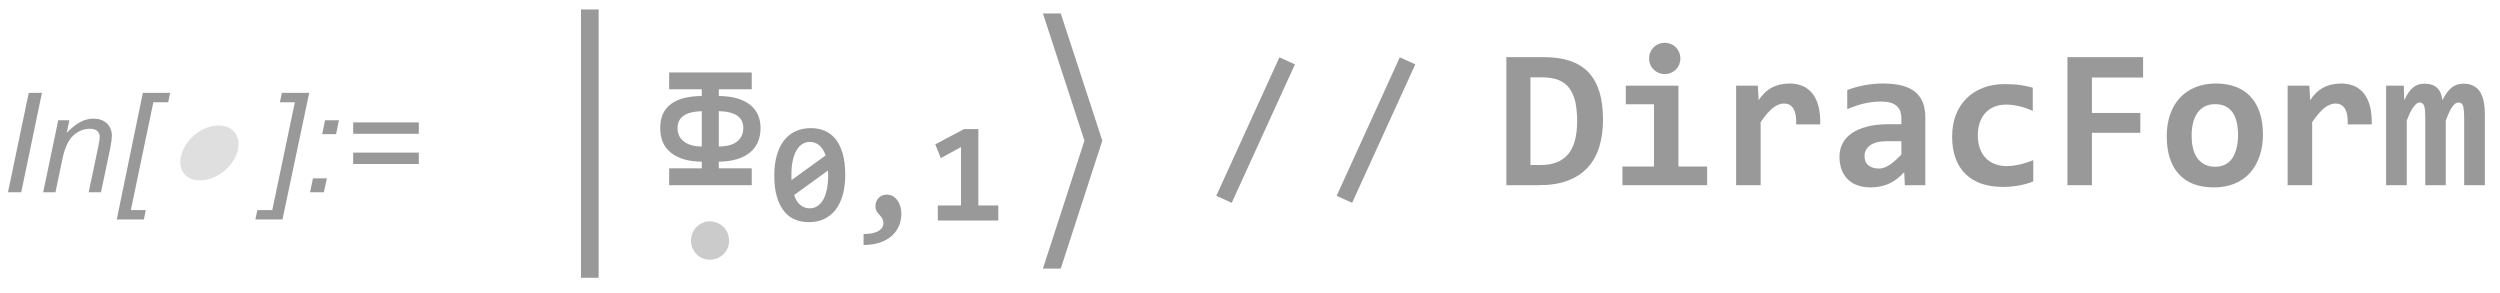 <?xml version="1.0" encoding="UTF-8"?>
<svg xmlns="http://www.w3.org/2000/svg" xmlns:xlink="http://www.w3.org/1999/xlink" width="162pt" height="19pt" viewBox="0 0 162 19" version="1.1">
<defs>
<g>
<symbol overflow="visible" id="glyph0-0">
<path style="stroke:none;" d="M 1.125 0 L 1.125 -5.625 L 5.625 -5.625 L 5.625 0 Z M 1.266 -0.141 L 5.484 -0.141 L 5.484 -5.484 L 1.266 -5.484 Z M 1.266 -0.141 "/>
</symbol>
<symbol overflow="visible" id="glyph0-1">
<path style="stroke:none;" d="M 0.516 0 L 1.863 -6.441 L 2.719 -6.441 L 1.375 0 Z M 0.516 0 "/>
</symbol>
<symbol overflow="visible" id="glyph0-2">
<path style="stroke:none;" d="M 0.297 0 L 1.273 -4.668 L 1.996 -4.668 L 1.824 -3.855 C 2.133 -4.172 2.426 -4.402 2.699 -4.551 C 2.969 -4.695 3.25 -4.77 3.539 -4.773 C 3.914 -4.77 4.207 -4.668 4.426 -4.465 C 4.637 -4.258 4.746 -3.984 4.75 -3.645 C 4.746 -3.469 4.707 -3.195 4.637 -2.824 L 4.043 0 L 3.246 0 L 3.867 -2.957 C 3.93 -3.242 3.961 -3.453 3.961 -3.594 C 3.961 -3.746 3.906 -3.875 3.801 -3.973 C 3.691 -4.066 3.535 -4.113 3.336 -4.117 C 2.926 -4.113 2.562 -3.965 2.246 -3.676 C 1.926 -3.379 1.695 -2.879 1.547 -2.172 L 1.094 0 Z M 0.297 0 "/>
</symbol>
<symbol overflow="visible" id="glyph0-3">
<path style="stroke:none;" d="M 0.059 1.762 L 1.75 -6.441 L 3.52 -6.441 L 3.391 -5.832 L 2.43 -5.832 L 0.973 1.152 L 1.941 1.152 L 1.816 1.762 Z M 0.059 1.762 "/>
</symbol>
<symbol overflow="visible" id="glyph0-4">
<path style="stroke:none;" d="M 1.23 1.762 L -0.527 1.762 L -0.398 1.152 L 0.57 1.152 L 2.031 -5.832 L 1.062 -5.832 L 1.191 -6.441 L 2.961 -6.441 Z M 1.23 1.762 "/>
</symbol>
<symbol overflow="visible" id="glyph0-5">
<path style="stroke:none;" d="M 1.301 -3.766 L 1.488 -4.668 L 2.387 -4.668 L 2.203 -3.766 Z M 0.516 0 L 0.703 -0.902 L 1.605 -0.902 L 1.41 0 Z M 0.516 0 "/>
</symbol>
<symbol overflow="visible" id="glyph0-6">
<path style="stroke:none;" d="M 5.062 -3.789 L 0.809 -3.789 L 0.809 -4.527 L 5.062 -4.527 Z M 5.062 -1.832 L 0.809 -1.832 L 0.809 -2.57 L 5.062 -2.57 Z M 5.062 -1.832 "/>
</symbol>
<symbol overflow="visible" id="glyph1-0">
<path style="stroke:none;" d="M 0.562 0 L 3.008 -7.199 L 6.383 -7.199 L 3.938 0 Z M 1.316 -0.562 L 3.566 -0.562 L 5.629 -6.637 L 3.379 -6.637 Z M 1.316 -0.562 "/>
</symbol>
<symbol overflow="visible" id="glyph1-1">
<path style="stroke:none;" d="M 5.348 -2.547 C 5.262 -2.297 5.137 -2.062 4.973 -1.848 C 4.805 -1.629 4.613 -1.441 4.398 -1.285 C 4.184 -1.121 3.953 -0.996 3.707 -0.91 C 3.457 -0.816 3.207 -0.773 2.961 -0.773 C 2.703 -0.773 2.484 -0.816 2.297 -0.906 C 2.109 -0.996 1.965 -1.121 1.863 -1.277 C 1.758 -1.434 1.695 -1.621 1.68 -1.84 C 1.66 -2.059 1.695 -2.293 1.785 -2.547 C 1.867 -2.801 1.992 -3.035 2.16 -3.254 C 2.32 -3.469 2.508 -3.656 2.723 -3.816 C 2.934 -3.973 3.164 -4.098 3.414 -4.191 C 3.66 -4.277 3.91 -4.324 4.168 -4.328 C 4.414 -4.324 4.633 -4.277 4.82 -4.188 C 5.004 -4.094 5.148 -3.969 5.258 -3.809 C 5.359 -3.648 5.422 -3.461 5.445 -3.246 C 5.461 -3.027 5.43 -2.793 5.348 -2.547 Z M 5.348 -2.547 "/>
</symbol>
<symbol overflow="visible" id="glyph2-0">
<path style="stroke:none;" d="M 0.812 0 L 0.812 -9.961 L 5.688 -9.961 L 5.688 0 Z M 1.625 -0.812 L 4.875 -0.812 L 4.875 -9.148 L 1.625 -9.148 Z M 1.625 -0.812 "/>
</symbol>
<symbol overflow="visible" id="glyph2-1">
<path style="stroke:none;" d="M 7.148 -3.707 C 7.148 -3.016 6.914 -2.48 6.445 -2.105 C 5.977 -1.727 5.309 -1.535 4.445 -1.523 L 4.445 -1.094 L 6.578 -1.094 L 6.578 0 L 1.227 0 L 1.227 -1.094 L 3.34 -1.094 L 3.34 -1.523 C 2.488 -1.531 1.824 -1.719 1.355 -2.094 C 0.879 -2.461 0.645 -3 0.648 -3.707 C 0.645 -4.383 0.867 -4.895 1.32 -5.242 C 1.766 -5.59 2.441 -5.77 3.34 -5.781 L 3.34 -6.215 L 1.227 -6.215 L 1.227 -7.305 L 6.578 -7.305 L 6.578 -6.215 L 4.445 -6.215 L 4.445 -5.781 C 5.309 -5.77 5.977 -5.586 6.445 -5.23 C 6.914 -4.867 7.148 -4.359 7.148 -3.707 Z M 6.031 -3.707 C 6.027 -4.062 5.895 -4.332 5.629 -4.512 C 5.359 -4.691 4.965 -4.785 4.445 -4.797 L 4.445 -2.508 C 4.949 -2.508 5.34 -2.609 5.617 -2.82 C 5.891 -3.027 6.027 -3.324 6.031 -3.707 Z M 3.34 -2.508 L 3.34 -4.797 C 2.801 -4.777 2.402 -4.676 2.148 -4.492 C 1.895 -4.305 1.77 -4.043 1.77 -3.707 C 1.77 -3.332 1.906 -3.039 2.188 -2.828 C 2.465 -2.613 2.852 -2.508 3.34 -2.508 Z M 3.34 -2.508 "/>
</symbol>
<symbol overflow="visible" id="glyph2-2">
<path style="stroke:none;" d="M 5.77 -2.887 L 3.078 5.406 L 1.922 5.406 L 4.613 -2.887 L 1.922 -11.129 L 3.078 -11.129 Z M 5.77 -2.887 "/>
</symbol>
<symbol overflow="visible" id="glyph2-3">
<path style="stroke:none;" d="M 6.449 -7.828 L 2.355 1.141 L 1.352 0.691 L 5.445 -8.285 Z M 6.449 -7.828 "/>
</symbol>
<symbol overflow="visible" id="glyph3-0">
<path style="stroke:none;" d="M 6.66 -8.297 L 6.66 0 L 0.496 0 L 0.496 -8.297 Z M 5.73 -0.844 L 5.73 -7.453 L 1.402 -7.453 L 1.402 -0.844 Z M 5.223 -5.293 C 5.219 -5.059 5.18 -4.848 5.098 -4.652 C 5.016 -4.457 4.895 -4.289 4.742 -4.148 C 4.586 -4.008 4.398 -3.895 4.18 -3.816 C 3.953 -3.73 3.707 -3.691 3.434 -3.695 L 3.395 -2.852 L 2.52 -2.852 L 2.445 -4.488 L 3.227 -4.488 C 3.531 -4.488 3.754 -4.555 3.895 -4.695 C 4.031 -4.832 4.102 -5 4.105 -5.199 C 4.102 -5.324 4.07 -5.449 4.012 -5.57 C 3.949 -5.688 3.852 -5.789 3.723 -5.879 C 3.586 -5.965 3.418 -6.035 3.215 -6.086 C 3.008 -6.137 2.762 -6.164 2.48 -6.164 L 2.121 -6.164 L 2.121 -7.121 L 2.469 -7.121 C 2.945 -7.117 3.363 -7.066 3.715 -6.965 C 4.066 -6.859 4.352 -6.723 4.574 -6.559 C 4.793 -6.387 4.957 -6.191 5.062 -5.973 C 5.168 -5.75 5.219 -5.523 5.223 -5.293 Z M 3.648 -1.809 C 3.645 -1.711 3.625 -1.625 3.594 -1.547 C 3.555 -1.469 3.508 -1.398 3.445 -1.336 C 3.383 -1.273 3.309 -1.223 3.227 -1.191 C 3.145 -1.152 3.059 -1.137 2.965 -1.141 C 2.871 -1.137 2.781 -1.152 2.695 -1.191 C 2.609 -1.223 2.535 -1.273 2.473 -1.336 C 2.41 -1.398 2.359 -1.469 2.324 -1.547 C 2.289 -1.625 2.273 -1.711 2.273 -1.809 C 2.273 -1.898 2.289 -1.984 2.324 -2.07 C 2.359 -2.148 2.41 -2.223 2.473 -2.285 C 2.535 -2.344 2.609 -2.391 2.695 -2.426 C 2.781 -2.461 2.871 -2.477 2.965 -2.48 C 3.059 -2.477 3.145 -2.461 3.227 -2.426 C 3.309 -2.391 3.383 -2.344 3.445 -2.285 C 3.508 -2.223 3.555 -2.148 3.594 -2.07 C 3.625 -1.984 3.645 -1.898 3.648 -1.809 Z M 3.648 -1.809 "/>
</symbol>
<symbol overflow="visible" id="glyph3-1">
<path style="stroke:none;" d="M 3.535 -2.344 C 3.707 -2.344 3.871 -2.309 4.027 -2.242 C 4.176 -2.176 4.309 -2.086 4.426 -1.977 C 4.535 -1.859 4.625 -1.727 4.688 -1.578 C 4.75 -1.422 4.781 -1.262 4.785 -1.094 C 4.781 -0.918 4.75 -0.758 4.688 -0.609 C 4.625 -0.461 4.535 -0.328 4.426 -0.219 C 4.309 -0.102 4.176 -0.016 4.027 0.047 C 3.871 0.109 3.707 0.141 3.535 0.145 C 3.363 0.141 3.207 0.109 3.059 0.047 C 2.91 -0.016 2.781 -0.102 2.672 -0.219 C 2.562 -0.328 2.473 -0.461 2.41 -0.609 C 2.344 -0.758 2.312 -0.918 2.316 -1.094 C 2.312 -1.262 2.344 -1.422 2.41 -1.578 C 2.473 -1.727 2.562 -1.859 2.672 -1.977 C 2.781 -2.086 2.91 -2.176 3.059 -2.242 C 3.207 -2.309 3.363 -2.344 3.535 -2.344 Z M 3.535 -2.344 "/>
</symbol>
<symbol overflow="visible" id="glyph3-2">
<path style="stroke:none;" d="M 6.812 -4.254 C 6.809 -3.609 6.73 -3.023 6.574 -2.5 C 6.414 -1.973 6.164 -1.523 5.828 -1.156 C 5.488 -0.781 5.059 -0.496 4.535 -0.301 C 4.012 -0.098 3.383 0 2.652 0 L 0.547 0 L 0.547 -8.297 L 3.004 -8.297 C 3.633 -8.297 4.188 -8.215 4.668 -8.059 C 5.141 -7.895 5.539 -7.652 5.859 -7.324 C 6.176 -6.992 6.414 -6.57 6.574 -6.066 C 6.73 -5.555 6.809 -4.953 6.812 -4.254 Z M 5.137 -4.152 C 5.133 -4.598 5.098 -4.996 5.027 -5.352 C 4.953 -5.699 4.828 -5.996 4.66 -6.242 C 4.488 -6.484 4.262 -6.672 3.973 -6.797 C 3.684 -6.922 3.324 -6.984 2.902 -6.988 L 2.109 -6.988 L 2.109 -1.309 L 2.793 -1.309 C 3.555 -1.305 4.137 -1.535 4.539 -1.992 C 4.934 -2.449 5.133 -3.168 5.137 -4.152 Z M 5.137 -4.152 "/>
</symbol>
<symbol overflow="visible" id="glyph3-3">
<path style="stroke:none;" d="M 4.68 -8.215 C 4.676 -8.074 4.648 -7.941 4.602 -7.82 C 4.547 -7.695 4.477 -7.59 4.391 -7.5 C 4.297 -7.406 4.191 -7.332 4.066 -7.281 C 3.941 -7.227 3.809 -7.199 3.668 -7.203 C 3.523 -7.199 3.387 -7.227 3.266 -7.281 C 3.137 -7.332 3.031 -7.406 2.941 -7.5 C 2.848 -7.59 2.773 -7.695 2.727 -7.82 C 2.672 -7.941 2.648 -8.074 2.652 -8.215 C 2.648 -8.352 2.672 -8.48 2.727 -8.605 C 2.773 -8.727 2.848 -8.836 2.941 -8.93 C 3.031 -9.023 3.137 -9.094 3.266 -9.148 C 3.387 -9.199 3.523 -9.227 3.668 -9.23 C 3.809 -9.227 3.941 -9.199 4.066 -9.148 C 4.191 -9.094 4.297 -9.023 4.391 -8.93 C 4.477 -8.836 4.547 -8.727 4.602 -8.605 C 4.648 -8.48 4.676 -8.352 4.68 -8.215 Z M 2.965 -5.242 L 1.141 -5.242 L 1.141 -6.449 L 4.551 -6.449 L 4.551 -1.207 L 6.41 -1.207 L 6.41 0 L 0.922 0 L 0.922 -1.207 L 2.965 -1.207 Z M 2.965 -5.242 "/>
</symbol>
<symbol overflow="visible" id="glyph3-4">
<path style="stroke:none;" d="M 5.035 -3.941 C 5.039 -4.18 5.027 -4.387 5 -4.559 C 4.965 -4.727 4.914 -4.863 4.848 -4.977 C 4.773 -5.082 4.688 -5.164 4.59 -5.215 C 4.484 -5.266 4.371 -5.289 4.242 -5.293 C 4.012 -5.289 3.773 -5.195 3.531 -5.012 C 3.285 -4.82 3.02 -4.512 2.73 -4.082 L 2.73 0 L 1.141 0 L 1.141 -6.449 L 2.547 -6.449 L 2.602 -5.508 C 2.707 -5.672 2.824 -5.82 2.961 -5.953 C 3.09 -6.086 3.238 -6.199 3.402 -6.293 C 3.562 -6.387 3.742 -6.457 3.945 -6.512 C 4.141 -6.559 4.359 -6.586 4.602 -6.59 C 4.922 -6.586 5.211 -6.531 5.469 -6.422 C 5.719 -6.309 5.93 -6.141 6.102 -5.922 C 6.27 -5.699 6.398 -5.422 6.484 -5.094 C 6.566 -4.758 6.602 -4.375 6.59 -3.941 Z M 5.035 -3.941 "/>
</symbol>
<symbol overflow="visible" id="glyph3-5">
<path style="stroke:none;" d="M 4.926 0 L 4.887 -0.844 C 4.75 -0.699 4.605 -0.566 4.461 -0.445 C 4.312 -0.324 4.152 -0.219 3.973 -0.133 C 3.793 -0.043 3.598 0.023 3.391 0.07 C 3.18 0.117 2.949 0.141 2.703 0.145 C 2.371 0.141 2.082 0.094 1.836 0 C 1.582 -0.094 1.375 -0.227 1.207 -0.406 C 1.035 -0.578 0.906 -0.789 0.82 -1.035 C 0.734 -1.277 0.691 -1.547 0.691 -1.848 C 0.691 -2.148 0.754 -2.43 0.883 -2.691 C 1.012 -2.945 1.207 -3.168 1.473 -3.355 C 1.734 -3.539 2.066 -3.684 2.465 -3.793 C 2.859 -3.895 3.324 -3.949 3.859 -3.953 L 4.703 -3.953 L 4.703 -4.344 C 4.699 -4.504 4.676 -4.652 4.633 -4.789 C 4.582 -4.918 4.508 -5.031 4.406 -5.129 C 4.305 -5.219 4.168 -5.293 4.004 -5.344 C 3.836 -5.395 3.633 -5.418 3.395 -5.422 C 3.012 -5.418 2.637 -5.375 2.27 -5.289 C 1.895 -5.199 1.539 -5.078 1.195 -4.926 L 1.195 -6.164 C 1.5 -6.285 1.855 -6.387 2.262 -6.469 C 2.664 -6.547 3.082 -6.586 3.523 -6.59 C 4 -6.586 4.41 -6.539 4.754 -6.453 C 5.094 -6.359 5.379 -6.223 5.602 -6.043 C 5.82 -5.855 5.984 -5.629 6.094 -5.359 C 6.199 -5.086 6.25 -4.77 6.254 -4.406 L 6.254 0 Z M 4.703 -2.852 L 3.758 -2.852 C 3.492 -2.848 3.27 -2.82 3.09 -2.773 C 2.906 -2.719 2.762 -2.648 2.648 -2.562 C 2.531 -2.469 2.445 -2.367 2.395 -2.254 C 2.34 -2.137 2.312 -2.016 2.316 -1.887 C 2.312 -1.621 2.398 -1.418 2.57 -1.285 C 2.738 -1.145 2.969 -1.078 3.262 -1.078 C 3.477 -1.078 3.699 -1.156 3.934 -1.312 C 4.164 -1.469 4.422 -1.691 4.703 -1.988 Z M 4.703 -2.852 "/>
</symbol>
<symbol overflow="visible" id="glyph3-6">
<path style="stroke:none;" d="M 6.102 -0.246 C 5.793 -0.121 5.477 -0.031 5.152 0.023 C 4.824 0.082 4.484 0.109 4.133 0.113 C 3.617 0.109 3.16 0.043 2.754 -0.094 C 2.348 -0.234 2 -0.441 1.719 -0.715 C 1.434 -0.988 1.219 -1.328 1.07 -1.738 C 0.918 -2.141 0.844 -2.609 0.844 -3.148 C 0.844 -3.66 0.922 -4.129 1.086 -4.551 C 1.246 -4.969 1.477 -5.328 1.777 -5.625 C 2.07 -5.922 2.43 -6.148 2.848 -6.309 C 3.262 -6.469 3.727 -6.551 4.242 -6.551 C 4.656 -6.551 5.008 -6.527 5.297 -6.484 C 5.582 -6.438 5.84 -6.383 6.07 -6.316 L 6.07 -4.812 C 5.805 -4.938 5.52 -5.039 5.215 -5.113 C 4.906 -5.184 4.613 -5.219 4.344 -5.223 C 4.051 -5.219 3.793 -5.172 3.566 -5.078 C 3.336 -4.98 3.145 -4.844 2.988 -4.672 C 2.832 -4.492 2.711 -4.281 2.629 -4.039 C 2.547 -3.789 2.508 -3.52 2.508 -3.227 C 2.508 -2.914 2.551 -2.637 2.641 -2.391 C 2.727 -2.145 2.852 -1.934 3.016 -1.766 C 3.176 -1.594 3.371 -1.465 3.605 -1.375 C 3.832 -1.281 4.086 -1.234 4.367 -1.238 C 4.5 -1.234 4.645 -1.246 4.793 -1.266 C 4.941 -1.285 5.09 -1.312 5.246 -1.348 C 5.395 -1.383 5.543 -1.422 5.691 -1.473 C 5.832 -1.516 5.969 -1.566 6.102 -1.625 Z M 6.102 -0.246 "/>
</symbol>
<symbol overflow="visible" id="glyph3-7">
<path style="stroke:none;" d="M 2.754 -6.977 L 2.754 -4.68 L 5.891 -4.68 L 5.891 -3.395 L 2.754 -3.395 L 2.754 0 L 1.168 0 L 1.168 -8.297 L 6.07 -8.297 L 6.07 -6.977 Z M 2.754 -6.977 "/>
</symbol>
<symbol overflow="visible" id="glyph3-8">
<path style="stroke:none;" d="M 6.691 -3.273 C 6.691 -2.766 6.617 -2.301 6.473 -1.883 C 6.328 -1.457 6.121 -1.098 5.852 -0.797 C 5.578 -0.496 5.246 -0.262 4.855 -0.102 C 4.461 0.062 4.012 0.141 3.512 0.145 C 3.027 0.141 2.602 0.074 2.227 -0.062 C 1.852 -0.199 1.531 -0.406 1.27 -0.688 C 1.004 -0.961 0.801 -1.309 0.664 -1.73 C 0.523 -2.145 0.457 -2.633 0.457 -3.188 C 0.457 -3.695 0.527 -4.16 0.676 -4.582 C 0.816 -5 1.027 -5.355 1.305 -5.656 C 1.574 -5.949 1.906 -6.18 2.305 -6.344 C 2.695 -6.504 3.141 -6.586 3.637 -6.59 C 4.117 -6.586 4.547 -6.516 4.926 -6.375 C 5.301 -6.234 5.621 -6.023 5.883 -5.742 C 6.145 -5.461 6.344 -5.113 6.484 -4.703 C 6.621 -4.289 6.691 -3.812 6.691 -3.273 Z M 5.078 -3.238 C 5.074 -3.906 4.949 -4.41 4.699 -4.746 C 4.449 -5.082 4.078 -5.25 3.586 -5.25 C 3.312 -5.25 3.082 -5.195 2.895 -5.09 C 2.703 -4.984 2.547 -4.84 2.426 -4.656 C 2.301 -4.469 2.211 -4.254 2.156 -4.012 C 2.098 -3.766 2.066 -3.504 2.07 -3.227 C 2.066 -2.551 2.203 -2.043 2.477 -1.703 C 2.746 -1.363 3.117 -1.195 3.586 -1.195 C 3.844 -1.195 4.066 -1.246 4.258 -1.348 C 4.449 -1.449 4.605 -1.59 4.723 -1.777 C 4.84 -1.957 4.926 -2.176 4.988 -2.43 C 5.043 -2.676 5.074 -2.945 5.078 -3.238 Z M 5.078 -3.238 "/>
</symbol>
<symbol overflow="visible" id="glyph3-9">
<path style="stroke:none;" d="M 5.434 0 L 5.434 -4.391 C 5.43 -4.547 5.426 -4.688 5.418 -4.812 C 5.406 -4.93 5.391 -5.031 5.367 -5.117 C 5.344 -5.195 5.305 -5.258 5.258 -5.297 C 5.207 -5.336 5.141 -5.355 5.059 -5.359 C 4.926 -5.355 4.797 -5.266 4.672 -5.09 C 4.539 -4.91 4.398 -4.609 4.242 -4.184 L 4.242 0 L 2.914 0 L 2.914 -4.391 C 2.91 -4.547 2.906 -4.688 2.898 -4.812 C 2.887 -4.93 2.871 -5.031 2.848 -5.117 C 2.824 -5.195 2.785 -5.258 2.734 -5.297 C 2.684 -5.336 2.617 -5.355 2.531 -5.359 C 2.422 -5.355 2.297 -5.266 2.164 -5.09 C 2.023 -4.91 1.875 -4.609 1.715 -4.184 L 1.715 0 L 0.375 0 L 0.375 -6.449 L 1.523 -6.449 L 1.547 -5.508 C 1.641 -5.699 1.734 -5.863 1.828 -6 C 1.922 -6.133 2.02 -6.242 2.125 -6.332 C 2.23 -6.414 2.344 -6.477 2.465 -6.52 C 2.586 -6.555 2.723 -6.574 2.875 -6.578 C 3.23 -6.574 3.504 -6.48 3.695 -6.293 C 3.883 -6.105 3.992 -5.844 4.02 -5.508 C 4.121 -5.699 4.219 -5.863 4.32 -6 C 4.414 -6.133 4.52 -6.242 4.629 -6.332 C 4.738 -6.414 4.855 -6.477 4.98 -6.52 C 5.105 -6.555 5.242 -6.574 5.395 -6.578 C 5.863 -6.574 6.211 -6.41 6.438 -6.086 C 6.66 -5.754 6.773 -5.27 6.773 -4.629 L 6.773 0 Z M 5.434 0 "/>
</symbol>
<symbol overflow="visible" id="glyph4-0">
<path style="stroke:none;" d="M 4.727 -5.891 L 4.727 0 L 0.352 0 L 0.352 -5.891 Z M 4.07 -0.598 L 4.07 -5.289 L 0.996 -5.289 L 0.996 -0.598 Z M 3.707 -3.758 C 3.703 -3.59 3.672 -3.441 3.617 -3.305 C 3.555 -3.164 3.473 -3.043 3.367 -2.945 C 3.254 -2.84 3.121 -2.762 2.965 -2.707 C 2.809 -2.648 2.633 -2.617 2.438 -2.621 L 2.41 -2.023 L 1.789 -2.023 L 1.734 -3.188 L 2.289 -3.188 C 2.504 -3.188 2.664 -3.234 2.766 -3.336 C 2.863 -3.43 2.91 -3.551 2.914 -3.691 C 2.91 -3.785 2.891 -3.871 2.848 -3.957 C 2.805 -4.035 2.734 -4.109 2.641 -4.176 C 2.543 -4.234 2.422 -4.281 2.281 -4.32 C 2.133 -4.352 1.961 -4.371 1.762 -4.375 L 1.504 -4.375 L 1.504 -5.055 L 1.754 -5.055 C 2.09 -5.051 2.387 -5.016 2.637 -4.945 C 2.887 -4.871 3.09 -4.773 3.246 -4.656 C 3.402 -4.535 3.516 -4.398 3.594 -4.242 C 3.664 -4.086 3.703 -3.922 3.707 -3.758 Z M 2.59 -1.285 C 2.59 -1.215 2.574 -1.152 2.551 -1.098 C 2.523 -1.039 2.488 -0.992 2.445 -0.949 C 2.398 -0.902 2.348 -0.867 2.289 -0.848 C 2.23 -0.82 2.168 -0.809 2.105 -0.812 C 2.035 -0.809 1.973 -0.82 1.914 -0.848 C 1.852 -0.867 1.801 -0.902 1.758 -0.949 C 1.711 -0.992 1.676 -1.039 1.652 -1.098 C 1.625 -1.152 1.609 -1.215 1.613 -1.285 C 1.609 -1.348 1.625 -1.41 1.652 -1.469 C 1.676 -1.527 1.711 -1.578 1.758 -1.621 C 1.801 -1.66 1.852 -1.695 1.914 -1.723 C 1.973 -1.746 2.035 -1.758 2.105 -1.762 C 2.168 -1.758 2.23 -1.746 2.289 -1.723 C 2.348 -1.695 2.398 -1.66 2.445 -1.621 C 2.488 -1.578 2.523 -1.527 2.551 -1.469 C 2.574 -1.41 2.59 -1.348 2.59 -1.285 Z M 2.59 -1.285 "/>
</symbol>
<symbol overflow="visible" id="glyph4-1">
<path style="stroke:none;" d="M 4.836 -2.969 C 4.832 -2.484 4.781 -2.051 4.676 -1.672 C 4.57 -1.285 4.414 -0.965 4.215 -0.703 C 4.008 -0.441 3.762 -0.238 3.473 -0.102 C 3.18 0.039 2.848 0.105 2.473 0.105 C 2.148 0.105 1.848 0.051 1.578 -0.066 C 1.301 -0.176 1.066 -0.355 0.871 -0.605 C 0.672 -0.848 0.516 -1.16 0.406 -1.543 C 0.289 -1.922 0.234 -2.379 0.238 -2.914 C 0.234 -3.395 0.289 -3.828 0.398 -4.211 C 0.504 -4.59 0.656 -4.914 0.859 -5.18 C 1.059 -5.441 1.309 -5.641 1.605 -5.781 C 1.898 -5.918 2.23 -5.988 2.605 -5.988 C 2.926 -5.988 3.223 -5.93 3.5 -5.816 C 3.77 -5.703 4.008 -5.523 4.207 -5.281 C 4.402 -5.035 4.555 -4.723 4.668 -4.344 C 4.777 -3.961 4.832 -3.504 4.836 -2.969 Z M 1.348 -2.953 C 1.348 -2.891 1.348 -2.832 1.348 -2.781 C 1.348 -2.727 1.348 -2.672 1.355 -2.621 L 3.566 -4.219 C 3.457 -4.516 3.316 -4.734 3.148 -4.879 C 2.973 -5.02 2.77 -5.09 2.539 -5.094 C 2.367 -5.09 2.211 -5.047 2.066 -4.965 C 1.922 -4.875 1.797 -4.746 1.691 -4.57 C 1.582 -4.391 1.496 -4.168 1.438 -3.902 C 1.375 -3.633 1.348 -3.316 1.348 -2.953 Z M 3.727 -2.934 C 3.727 -2.984 3.723 -3.035 3.723 -3.09 C 3.715 -3.137 3.715 -3.188 3.719 -3.242 L 1.523 -1.652 C 1.617 -1.359 1.75 -1.141 1.93 -1.004 C 2.102 -0.859 2.305 -0.789 2.539 -0.793 C 2.703 -0.789 2.859 -0.832 3.008 -0.922 C 3.148 -1.008 3.277 -1.141 3.387 -1.316 C 3.492 -1.492 3.574 -1.715 3.637 -1.984 C 3.695 -2.25 3.727 -2.566 3.727 -2.934 Z M 3.727 -2.934 "/>
</symbol>
<symbol overflow="visible" id="glyph4-2">
<path style="stroke:none;" d="M 0.949 0.871 C 1.129 0.875 1.297 0.863 1.457 0.836 C 1.609 0.809 1.746 0.766 1.863 0.707 C 1.977 0.648 2.066 0.574 2.133 0.484 C 2.199 0.395 2.23 0.289 2.234 0.168 C 2.23 0.078 2.219 0.008 2.195 -0.055 C 2.168 -0.113 2.137 -0.172 2.102 -0.223 C 2.059 -0.27 2.016 -0.316 1.977 -0.367 C 1.93 -0.41 1.891 -0.461 1.852 -0.516 C 1.812 -0.566 1.777 -0.625 1.754 -0.695 C 1.727 -0.762 1.715 -0.844 1.719 -0.941 C 1.715 -1.031 1.73 -1.121 1.766 -1.215 C 1.797 -1.301 1.848 -1.379 1.91 -1.449 C 1.973 -1.516 2.047 -1.574 2.141 -1.617 C 2.23 -1.656 2.336 -1.676 2.457 -1.68 C 2.598 -1.676 2.73 -1.641 2.852 -1.578 C 2.965 -1.508 3.062 -1.418 3.148 -1.305 C 3.227 -1.188 3.289 -1.055 3.336 -0.906 C 3.375 -0.754 3.398 -0.598 3.398 -0.441 C 3.398 -0.16 3.344 0.098 3.242 0.344 C 3.137 0.59 2.984 0.805 2.785 0.988 C 2.578 1.172 2.324 1.316 2.02 1.426 C 1.711 1.527 1.355 1.582 0.949 1.586 Z M 0.949 0.871 "/>
</symbol>
<symbol overflow="visible" id="glyph4-3">
<path style="stroke:none;" d="M 0.684 0 L 0.684 -0.977 L 2.188 -0.977 L 2.188 -4.762 L 0.879 -4.043 L 0.52 -4.938 L 2.387 -5.926 L 3.312 -5.926 L 3.312 -0.977 L 4.605 -0.977 L 4.605 0 Z M 0.684 0 "/>
</symbol>
</g>
</defs>
<g id="surface159">
<g style="fill:rgb(59.999%,59.999%,59.999%);fill-opacity:1;">
  <use xlink:href="#glyph0-1" x="0" y="12.459"/>
  <use xlink:href="#glyph0-2" x="2.501" y="12.459"/>
  <use xlink:href="#glyph0-3" x="7.507" y="12.459"/>
</g>
<g style="fill:rgb(59.999%,59.999%,59.999%);fill-opacity:0.32;">
  <use xlink:href="#glyph1-1" x="10.008" y="12.459"/>
</g>
<g style="fill:rgb(59.999%,59.999%,59.999%);fill-opacity:1;">
  <use xlink:href="#glyph0-4" x="17.075" y="12.459"/>
  <use xlink:href="#glyph0-5" x="19.576" y="12.459"/>
  <use xlink:href="#glyph0-6" x="22.077" y="12.459"/>
</g>
<path style=" stroke:none;fill-rule:evenodd;fill:rgb(59.999%,59.999%,59.999%);fill-opacity:1;" d="M 38.793 4.523 L 38.793 0.613 L 37.648 0.613 L 37.648 18 L 38.793 18 Z M 38.793 4.523 "/>
<g style="fill:rgb(59.999%,59.999%,59.999%);fill-opacity:1;">
  <use xlink:href="#glyph2-1" x="42.135" y="12"/>
</g>
<g style="fill:rgb(59.999%,59.999%,59.999%);fill-opacity:0.5;">
  <use xlink:href="#glyph3-1" x="42.462" y="16.685"/>
</g>
<g style="fill:rgb(59.999%,59.999%,59.999%);fill-opacity:1;">
  <use xlink:href="#glyph4-1" x="49.937" y="14.29"/>
</g>
<g style="fill:rgb(59.999%,59.999%,59.999%);fill-opacity:1;">
  <use xlink:href="#glyph4-2" x="55.011" y="14.29"/>
</g>
<g style="fill:rgb(59.999%,59.999%,59.999%);fill-opacity:1;">
  <use xlink:href="#glyph4-3" x="60.085" y="14.29"/>
</g>
<g style="fill:rgb(59.999%,59.999%,59.999%);fill-opacity:1;">
  <use xlink:href="#glyph2-2" x="65.659" y="12"/>
</g>
<g style="fill:rgb(59.999%,59.999%,59.999%);fill-opacity:1;">
  <use xlink:href="#glyph2-3" x="77.461" y="12"/>
  <use xlink:href="#glyph2-3" x="85.263" y="12"/>
</g>
<g style="fill:rgb(59.999%,59.999%,59.999%);fill-opacity:1;">
  <use xlink:href="#glyph3-2" x="97.064" y="12"/>
  <use xlink:href="#glyph3-3" x="104.212" y="12"/>
  <use xlink:href="#glyph3-4" x="111.359" y="12"/>
  <use xlink:href="#glyph3-5" x="118.507" y="12"/>
  <use xlink:href="#glyph3-6" x="125.654" y="12"/>
  <use xlink:href="#glyph3-7" x="132.802" y="12"/>
  <use xlink:href="#glyph3-8" x="139.949" y="12"/>
  <use xlink:href="#glyph3-4" x="147.097" y="12"/>
  <use xlink:href="#glyph3-9" x="154.244" y="12"/>
</g>
</g>
</svg>
